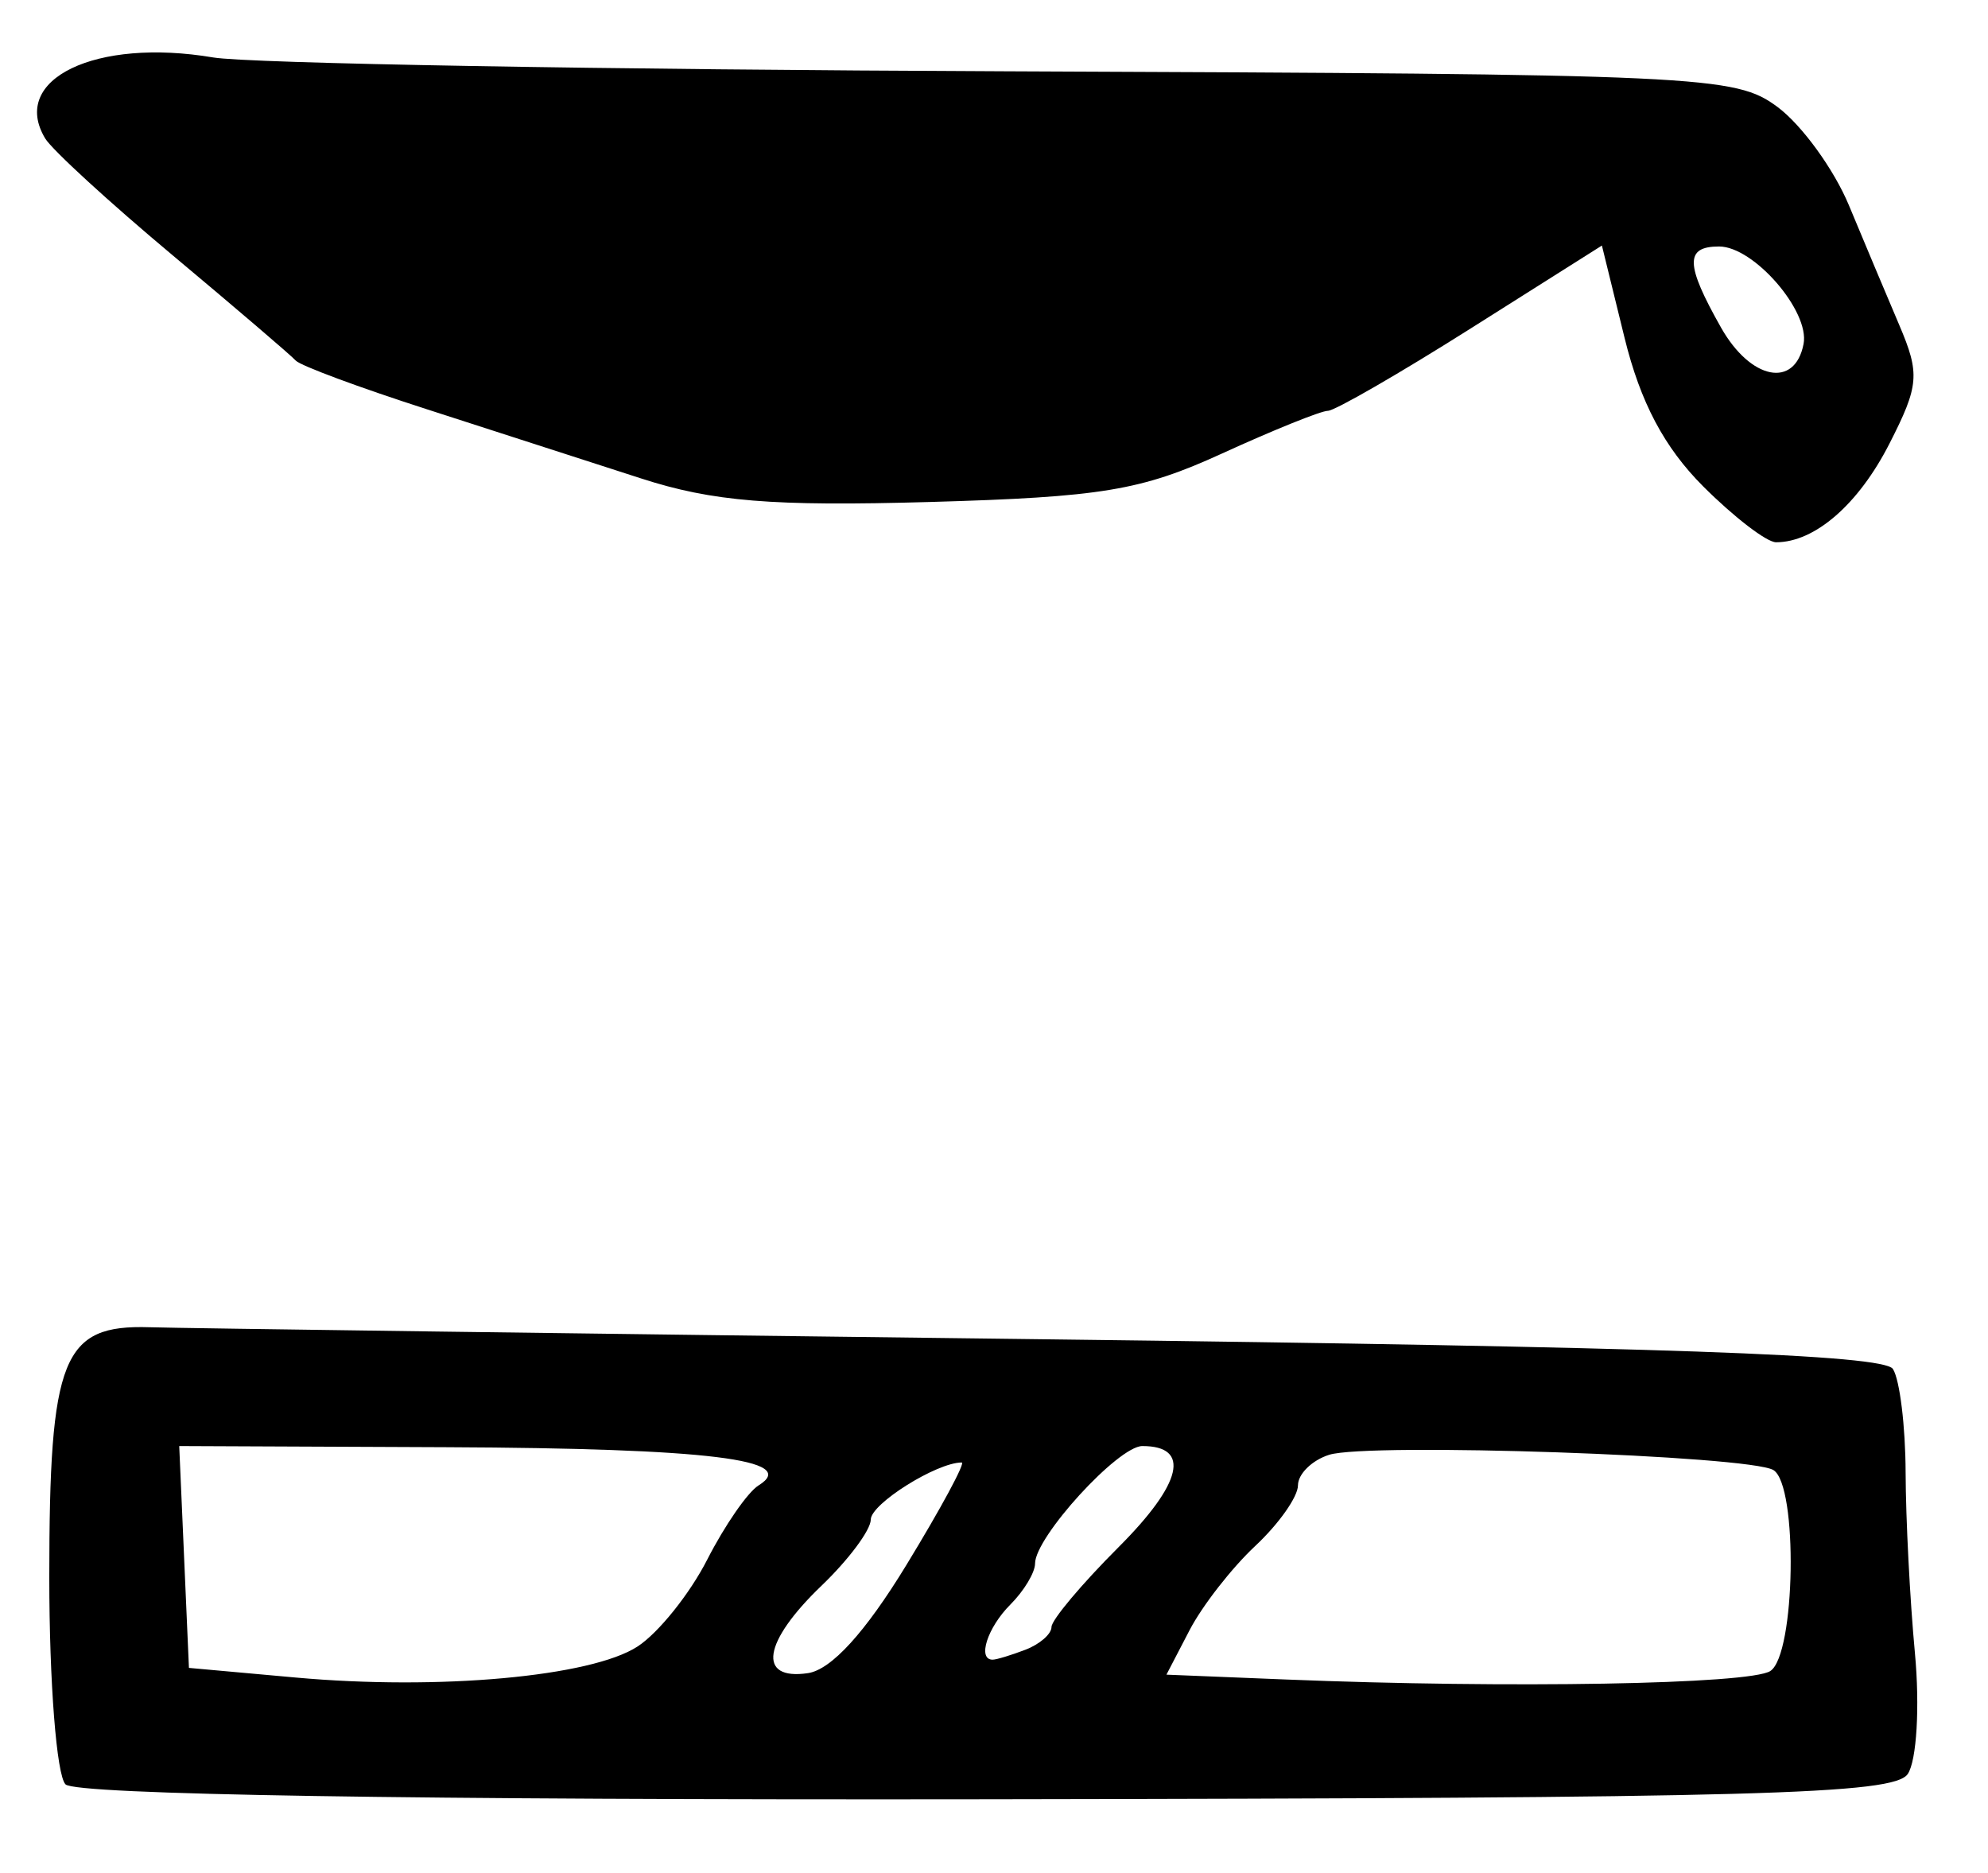 <?xml version="1.0" encoding="UTF-8" standalone="no"?>
<!-- Created with Inkscape (http://www.inkscape.org/) -->

<svg
   version="1.1"
   id="svg62"
   width="161.333"
   height="152"
   viewBox="0 0 161.333 152"
   sodipodi:docname="0199.svg"
   inkscape:version="1.1.2 (0a00cf5339, 2022-02-04)"
   xmlns:inkscape="http://www.inkscape.org/namespaces/inkscape"
   xmlns:sodipodi="http://sodipodi.sourceforge.net/DTD/sodipodi-0.dtd"
   xmlns="http://www.w3.org/2000/svg"
   xmlns:svg="http://www.w3.org/2000/svg">
  <defs
     id="defs66" />
  <sodipodi:namedview
     id="namedview64"
     pagecolor="#ffffff"
     bordercolor="#666666"
     borderopacity="1.0"
     inkscape:pageshadow="2"
     inkscape:pageopacity="0.0"
     inkscape:pagecheckerboard="0"
     showgrid="false"
     inkscape:zoom="5.7434211"
     inkscape:cx="33.429553"
     inkscape:cy="75.912944"
     inkscape:window-width="2560"
     inkscape:window-height="1299"
     inkscape:window-x="0"
     inkscape:window-y="32"
     inkscape:window-maximized="1"
     inkscape:current-layer="g68" />
  <g
     inkscape:groupmode="layer"
     inkscape:label="Image"
     id="g68">
    <path
       style="fill:#000000;stroke-width:1.333"
       d="m 5.317,144.783 c -0.724,-0.724 -1.317,-8.282 -1.317,-16.795 0,-17.867 1.065,-20.521 8.147,-20.295 2.486,0.08 35.107,0.518 72.492,0.975 50.258,0.614 68.235,1.243 68.98,2.414 0.554,0.871 1.016,4.646 1.028,8.389 0.011,3.742 0.351,10.342 0.756,14.667 0.405,4.327 0.143,8.736 -0.583,9.805 -1.126,1.659 -12.02,1.958 -74.752,2.05 -46.71,0.068 -73.913,-0.372 -74.751,-1.209 z m 46.427,-11.188 c 1.692,-1.102 4.234,-4.271 5.648,-7.042 1.414,-2.772 3.29,-5.483 4.168,-6.026 3.384,-2.092 -4.095,-3.009 -25.287,-3.1 l -21.728,-0.094 0.394,9 0.394,9 L 24,136.116 c 11.637,1.051 23.98,-0.07 27.743,-2.52 z m 91.923,1.992 c 2.049,-1.326 2.263,-15.062 0.255,-16.303 -1.912,-1.182 -32.888,-2.248 -36.059,-1.241 -1.391,0.441 -2.529,1.558 -2.529,2.48 0,0.923 -1.557,3.132 -3.46,4.91 -1.903,1.778 -4.305,4.856 -5.337,6.841 l -1.877,3.608 9.671,0.392 c 18.138,0.735 37.667,0.394 39.337,-0.687 z M 73.547,127 c 2.798,-4.583 4.823,-8.333 4.5,-8.333 -2.033,0 -7.38,3.355 -7.38,4.631 0,0.845 -1.8,3.261 -4,5.369 -4.753,4.554 -5.243,7.702 -1.104,7.093 1.899,-0.279 4.648,-3.295 7.984,-8.759 z m 9.677,6.857 c 1.16,-0.445 2.109,-1.275 2.109,-1.843 0,-0.569 2.449,-3.483 5.442,-6.476 5.174,-5.174 5.887,-8.205 1.931,-8.205 -1.963,0 -8.707,7.383 -8.707,9.531 0,0.729 -0.9,2.226 -2,3.326 -1.866,1.866 -2.707,4.476 -1.442,4.476 0.307,0 1.507,-0.364 2.667,-0.809 z M 138.22,39.465 c -3.155,-3.155 -5.096,-6.819 -6.378,-12.038 L 130,19.924 119.388,26.629 c -5.837,3.688 -11.069,6.705 -11.627,6.705 -0.558,0 -4.428,1.561 -8.599,3.469 -6.559,3 -9.762,3.531 -23.706,3.929 C 62.673,41.096 57.814,40.699 52,38.812 47.967,37.504 40.167,34.986 34.667,33.216 29.167,31.447 24.367,29.665 24,29.256 23.633,28.846 19.133,24.999 14,20.705 8.867,16.412 4.216,12.148 3.665,11.231 0.774,6.419 7.767,3.05 17.303,4.662 c 2.885,0.487 31.822,0.993 64.304,1.123 56.695,0.227 59.203,0.343 62.642,2.893 1.97,1.461 4.581,5.056 5.801,7.99 1.22,2.933 3.059,7.306 4.086,9.716 1.685,3.954 1.606,4.895 -0.806,9.622 C 150.821,40.925 147.283,44 144.132,44 c -0.757,0 -3.417,-2.041 -5.912,-4.535 z m 8.146,-11.554 C 146.878,25.251 142.328,20 139.51,20 c -2.779,0 -2.744,1.447 0.156,6.577 2.404,4.252 5.999,4.967 6.699,1.334 z"
       id="path537" />
  </g>
</svg>
